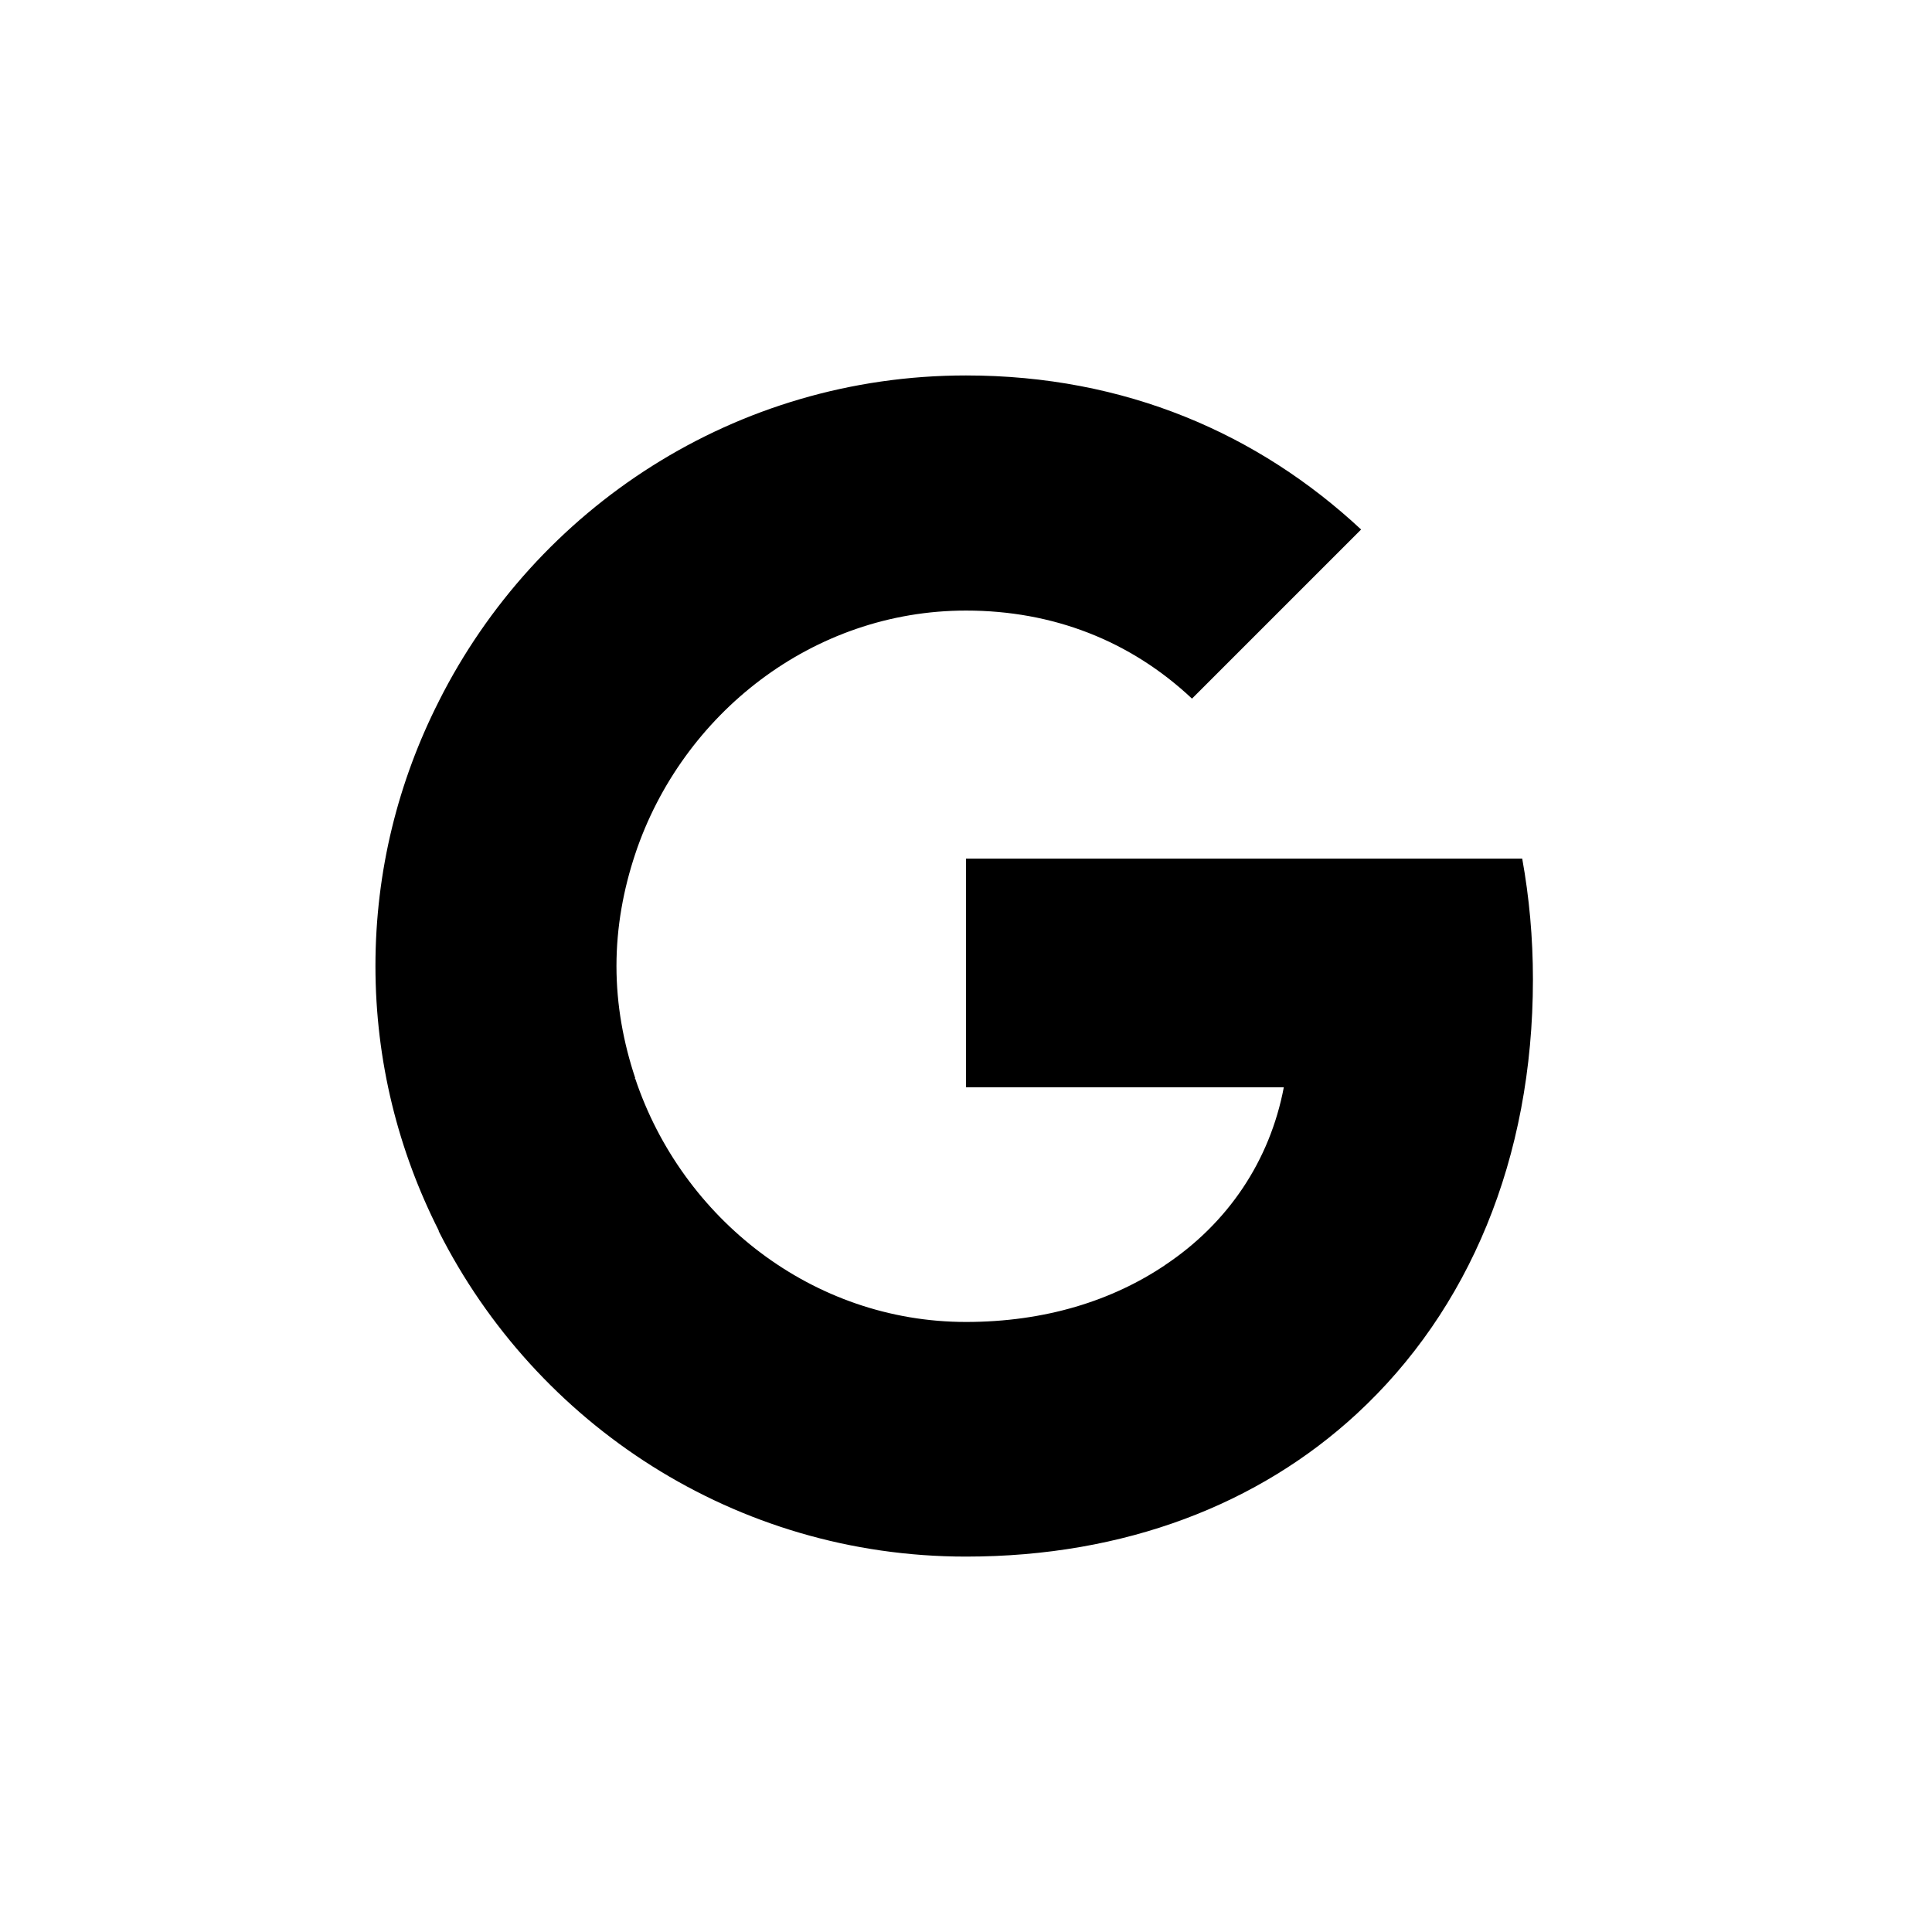 <svg version="1.1" xmlns="http://www.w3.org/2000/svg" xmlns:xlink="http://www.w3.org/1999/xlink" width="44.167" height="44.167" viewBox="0,0,44.167,44.167"><g transform="translate(-217.917,-157.917)"><g data-paper-data="{&quot;isPaintingLayer&quot;:true}" fill-rule="nonzero" stroke="none" stroke-linecap="butt" stroke-linejoin="miter" stroke-miterlimit="10" stroke-dasharray="" stroke-dashoffset="0" style="mix-blend-mode: normal"><path d="M217.917,202.083v-44.167h44.167v44.167z" fill="none" stroke-width="0.5"/><path d="M248.935,190.235h-4.381v-3.4c1.436,-0.957 2.393,-2.381 2.712,-4.062h-7.265v-5.228h12.715c0.16,0.884 0.245,1.804 0.245,2.761c0,4.111 -1.473,7.572 -4.025,9.929z" fill="#000000" stroke-width="1"/><path d="M227.948,186.063v-3.485h4.492c1.068,3.191 4.05,5.56 7.56,5.56c1.816,0 3.35,-0.491 4.553,-1.301l4.381,3.4c-2.234,2.062 -5.29,3.265 -8.935,3.265c-5.277,0 -9.83,-3.031 -12.052,-7.437z" fill="#000000" stroke-width="1"/><path d="M231.446,183.326l-3.498,2.725c-0.92,-1.816 -1.448,-3.866 -1.448,-6.05c0,-2.185 0.528,-4.234 1.448,-6.05h4.492v3.485c-0.27,0.81 -0.43,1.669 -0.43,2.565c0,0.896 0.16,1.755 0.43,2.565z" fill="#000000" stroke-width="1"/><path d="M232.44,177.435l-4.492,-3.485c2.221,-4.418 6.775,-7.45 12.052,-7.45c3.645,0 6.689,1.338 9.033,3.522l-3.866,3.866c-1.411,-1.325 -3.179,-2.013 -5.167,-2.013c-3.51,0 -6.492,2.369 -7.56,5.56z" fill="#000000" stroke-width="1"/></g></g></svg>